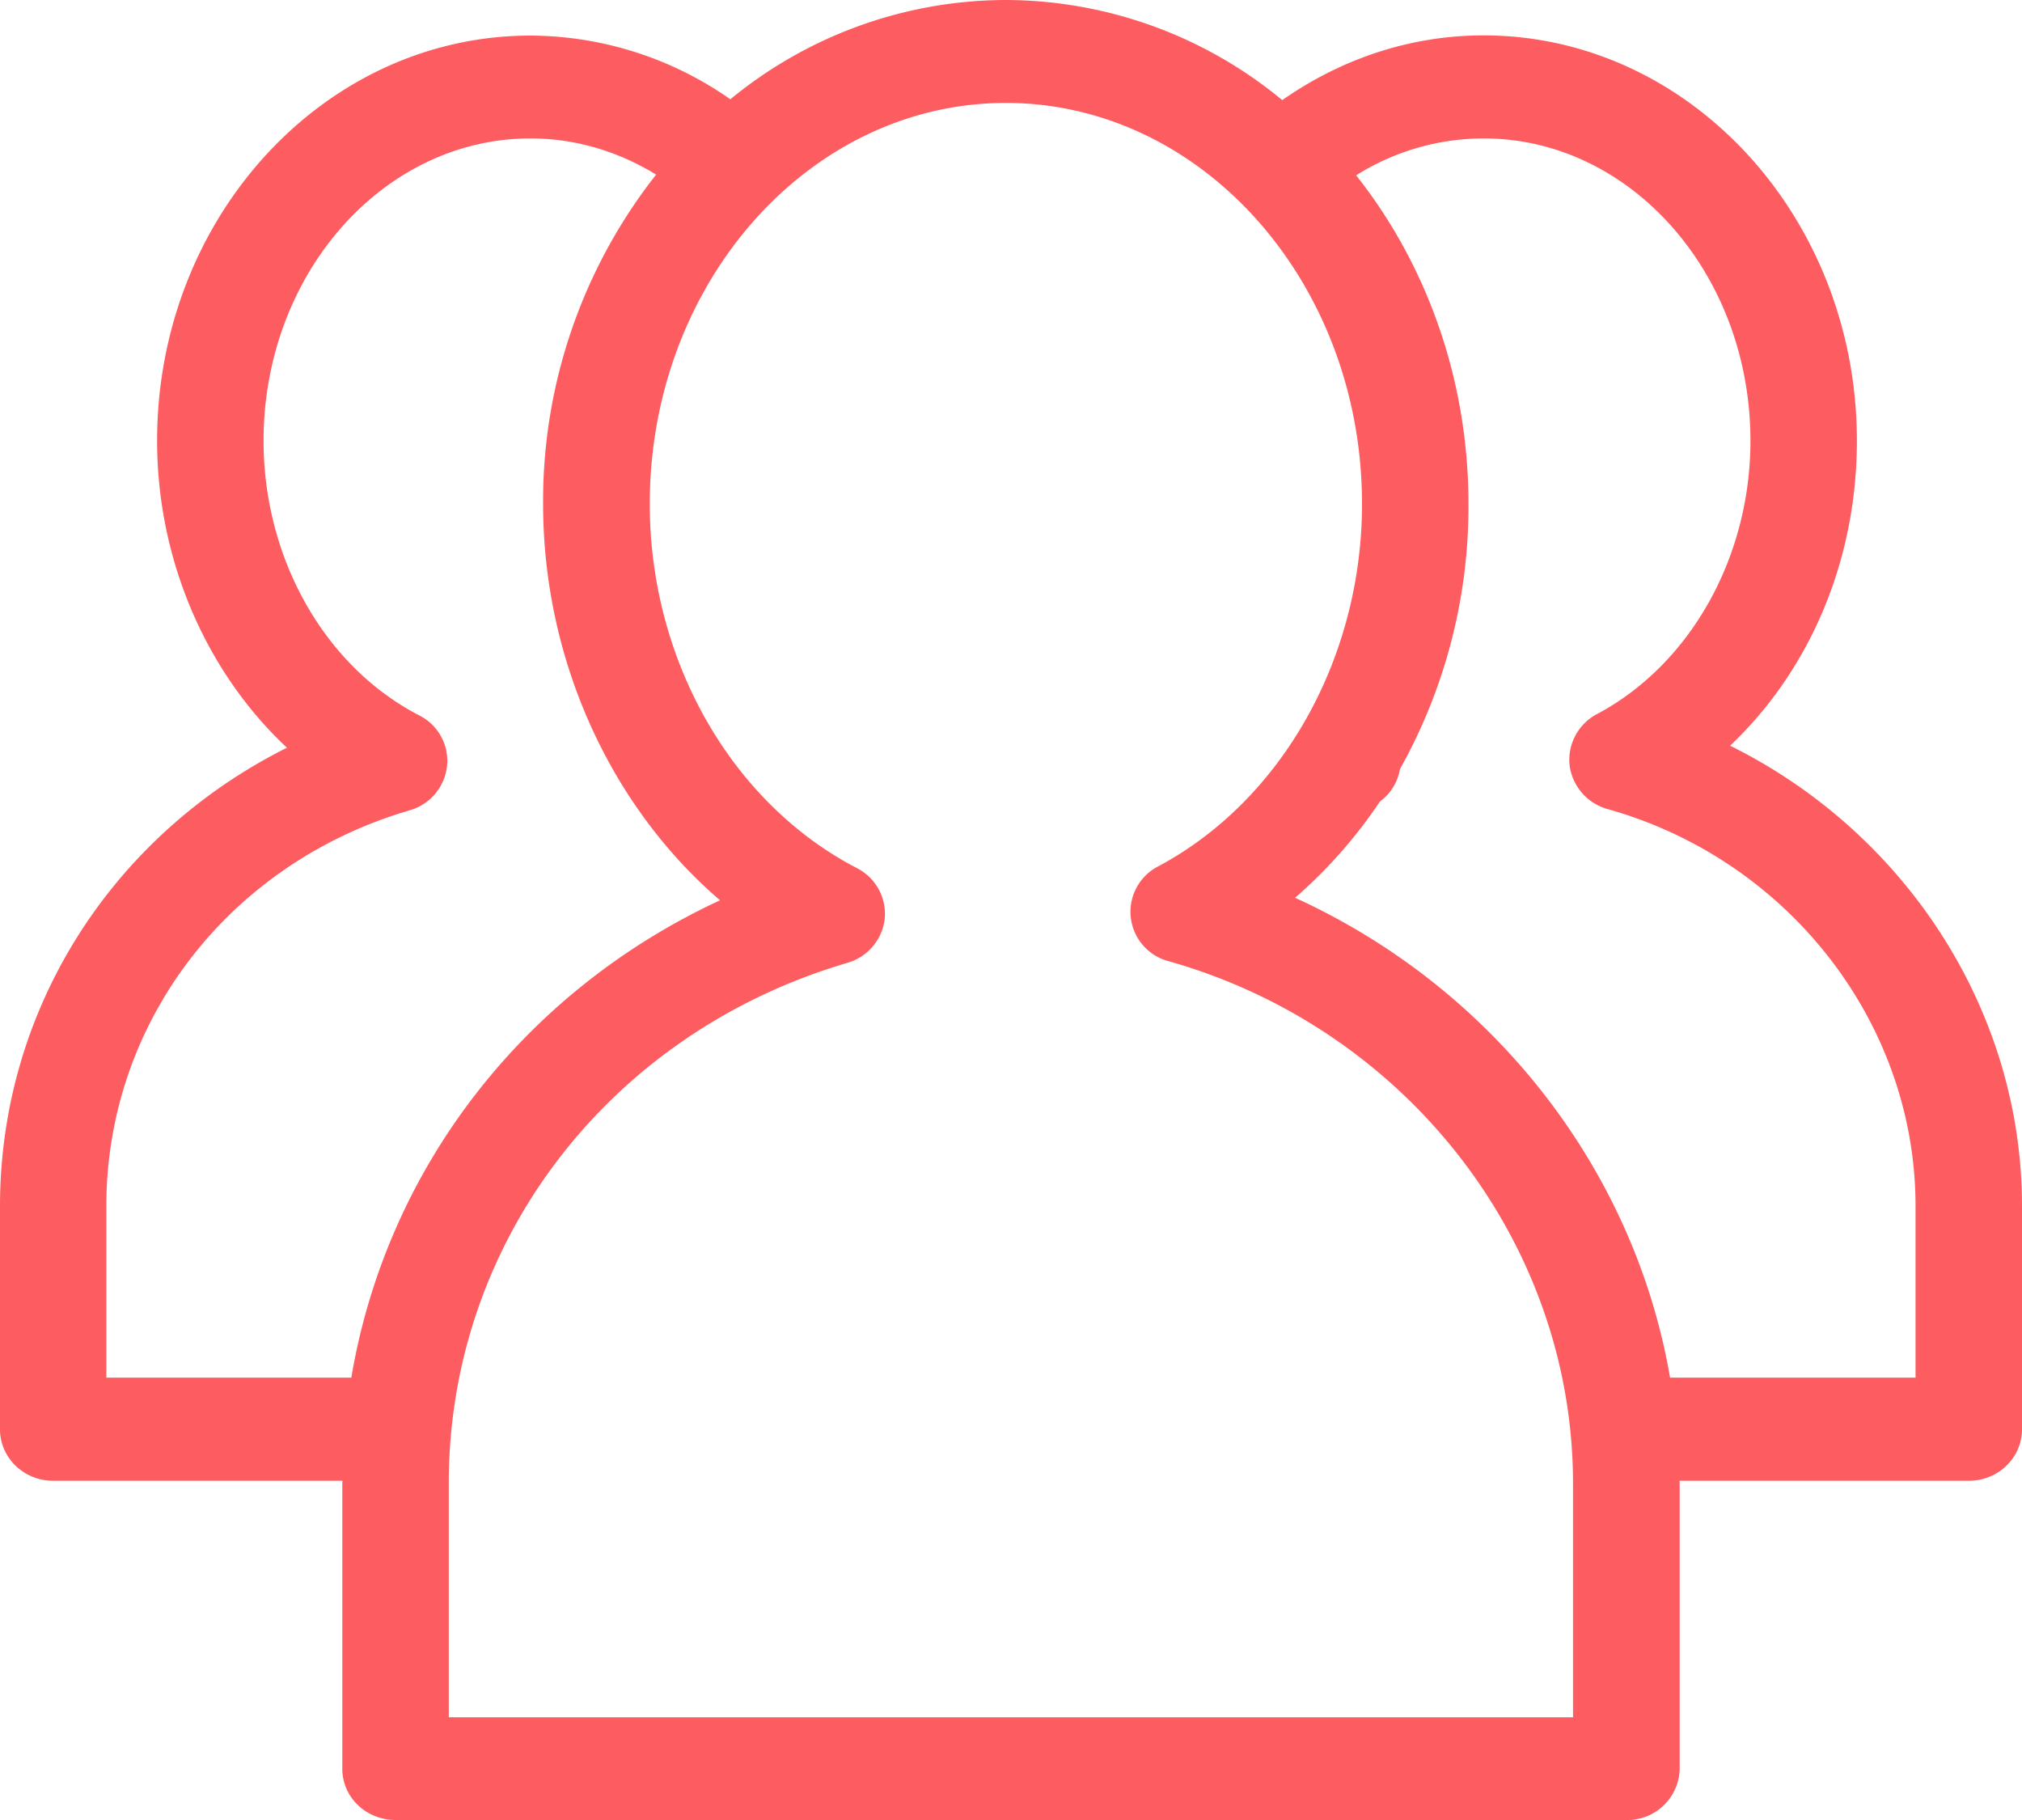 <svg xmlns="http://www.w3.org/2000/svg" width="20" height="18" viewBox="0 0 20 18">
    <path fill="#FD5D60" fill-rule="evenodd" d="M17.113 7.375c.789-.748 1.254-1.832 1.254-3.016C18.367 2.15 16.71.35 14.674.35c-.733 0-1.416.238-1.991.64A4.308 4.308 0 0 0 9.949 0a4.3 4.3 0 0 0-2.725.982 3.466 3.466 0 0 0-1.977-.63c-2.039 0-3.693 1.798-3.693 4.007 0 1.176.483 2.286 1.284 3.036C1.106 8.262 0 9.984 0 11.93v2.205c0 .283.236.51.525.51h2.863l-.002.017v2.832c0 .281.235.506.526.506h12.173a.517.517 0 0 0 .529-.506v-2.826l-.002-.023h2.862c.29 0 .526-.227.526-.51v-2.207c0-1.932-1.149-3.692-2.887-4.553zm-16.061 6.25v-1.697c0-1.815 1.207-3.389 3-3.914a.513.513 0 0 0 .37-.44.503.503 0 0 0-.274-.498c-.938-.484-1.541-1.553-1.541-2.717 0-1.648 1.183-2.99 2.64-2.99.45 0 .872.131 1.243.358a5.216 5.216 0 0 0-1.118 3.257c0 1.539.665 2.989 1.75 3.92-1.948.903-3.3 2.66-3.647 4.721H1.052zm14.507 3.359H4.439v-2.316c0-2.383 1.584-4.451 3.941-5.145a.514.514 0 0 0 .371-.437.507.507 0 0 0-.275-.5C7.23 7.939 6.427 6.523 6.427 4.984c0-2.187 1.579-3.966 3.522-3.966 1.941 0 3.523 1.779 3.523 3.966 0 1.526-.793 2.934-2.019 3.586a.505.505 0 0 0 .105.936c2.356.666 4.001 2.787 4.001 5.164v2.314zm3.388-3.359h-2.428c-.355-2.063-1.75-3.852-3.709-4.746a4.75 4.75 0 0 0 .838-.951.5.5 0 0 0 .199-.321 5.315 5.315 0 0 0 .678-2.623c0-1.24-.42-2.377-1.111-3.25a2.37 2.37 0 0 1 1.261-.365c1.456 0 2.639 1.342 2.639 2.99 0 1.155-.597 2.215-1.521 2.705a.512.512 0 0 0-.268.504.518.518 0 0 0 .377.434c1.793.504 3.045 2.121 3.045 3.926v1.697z"/>
</svg>
